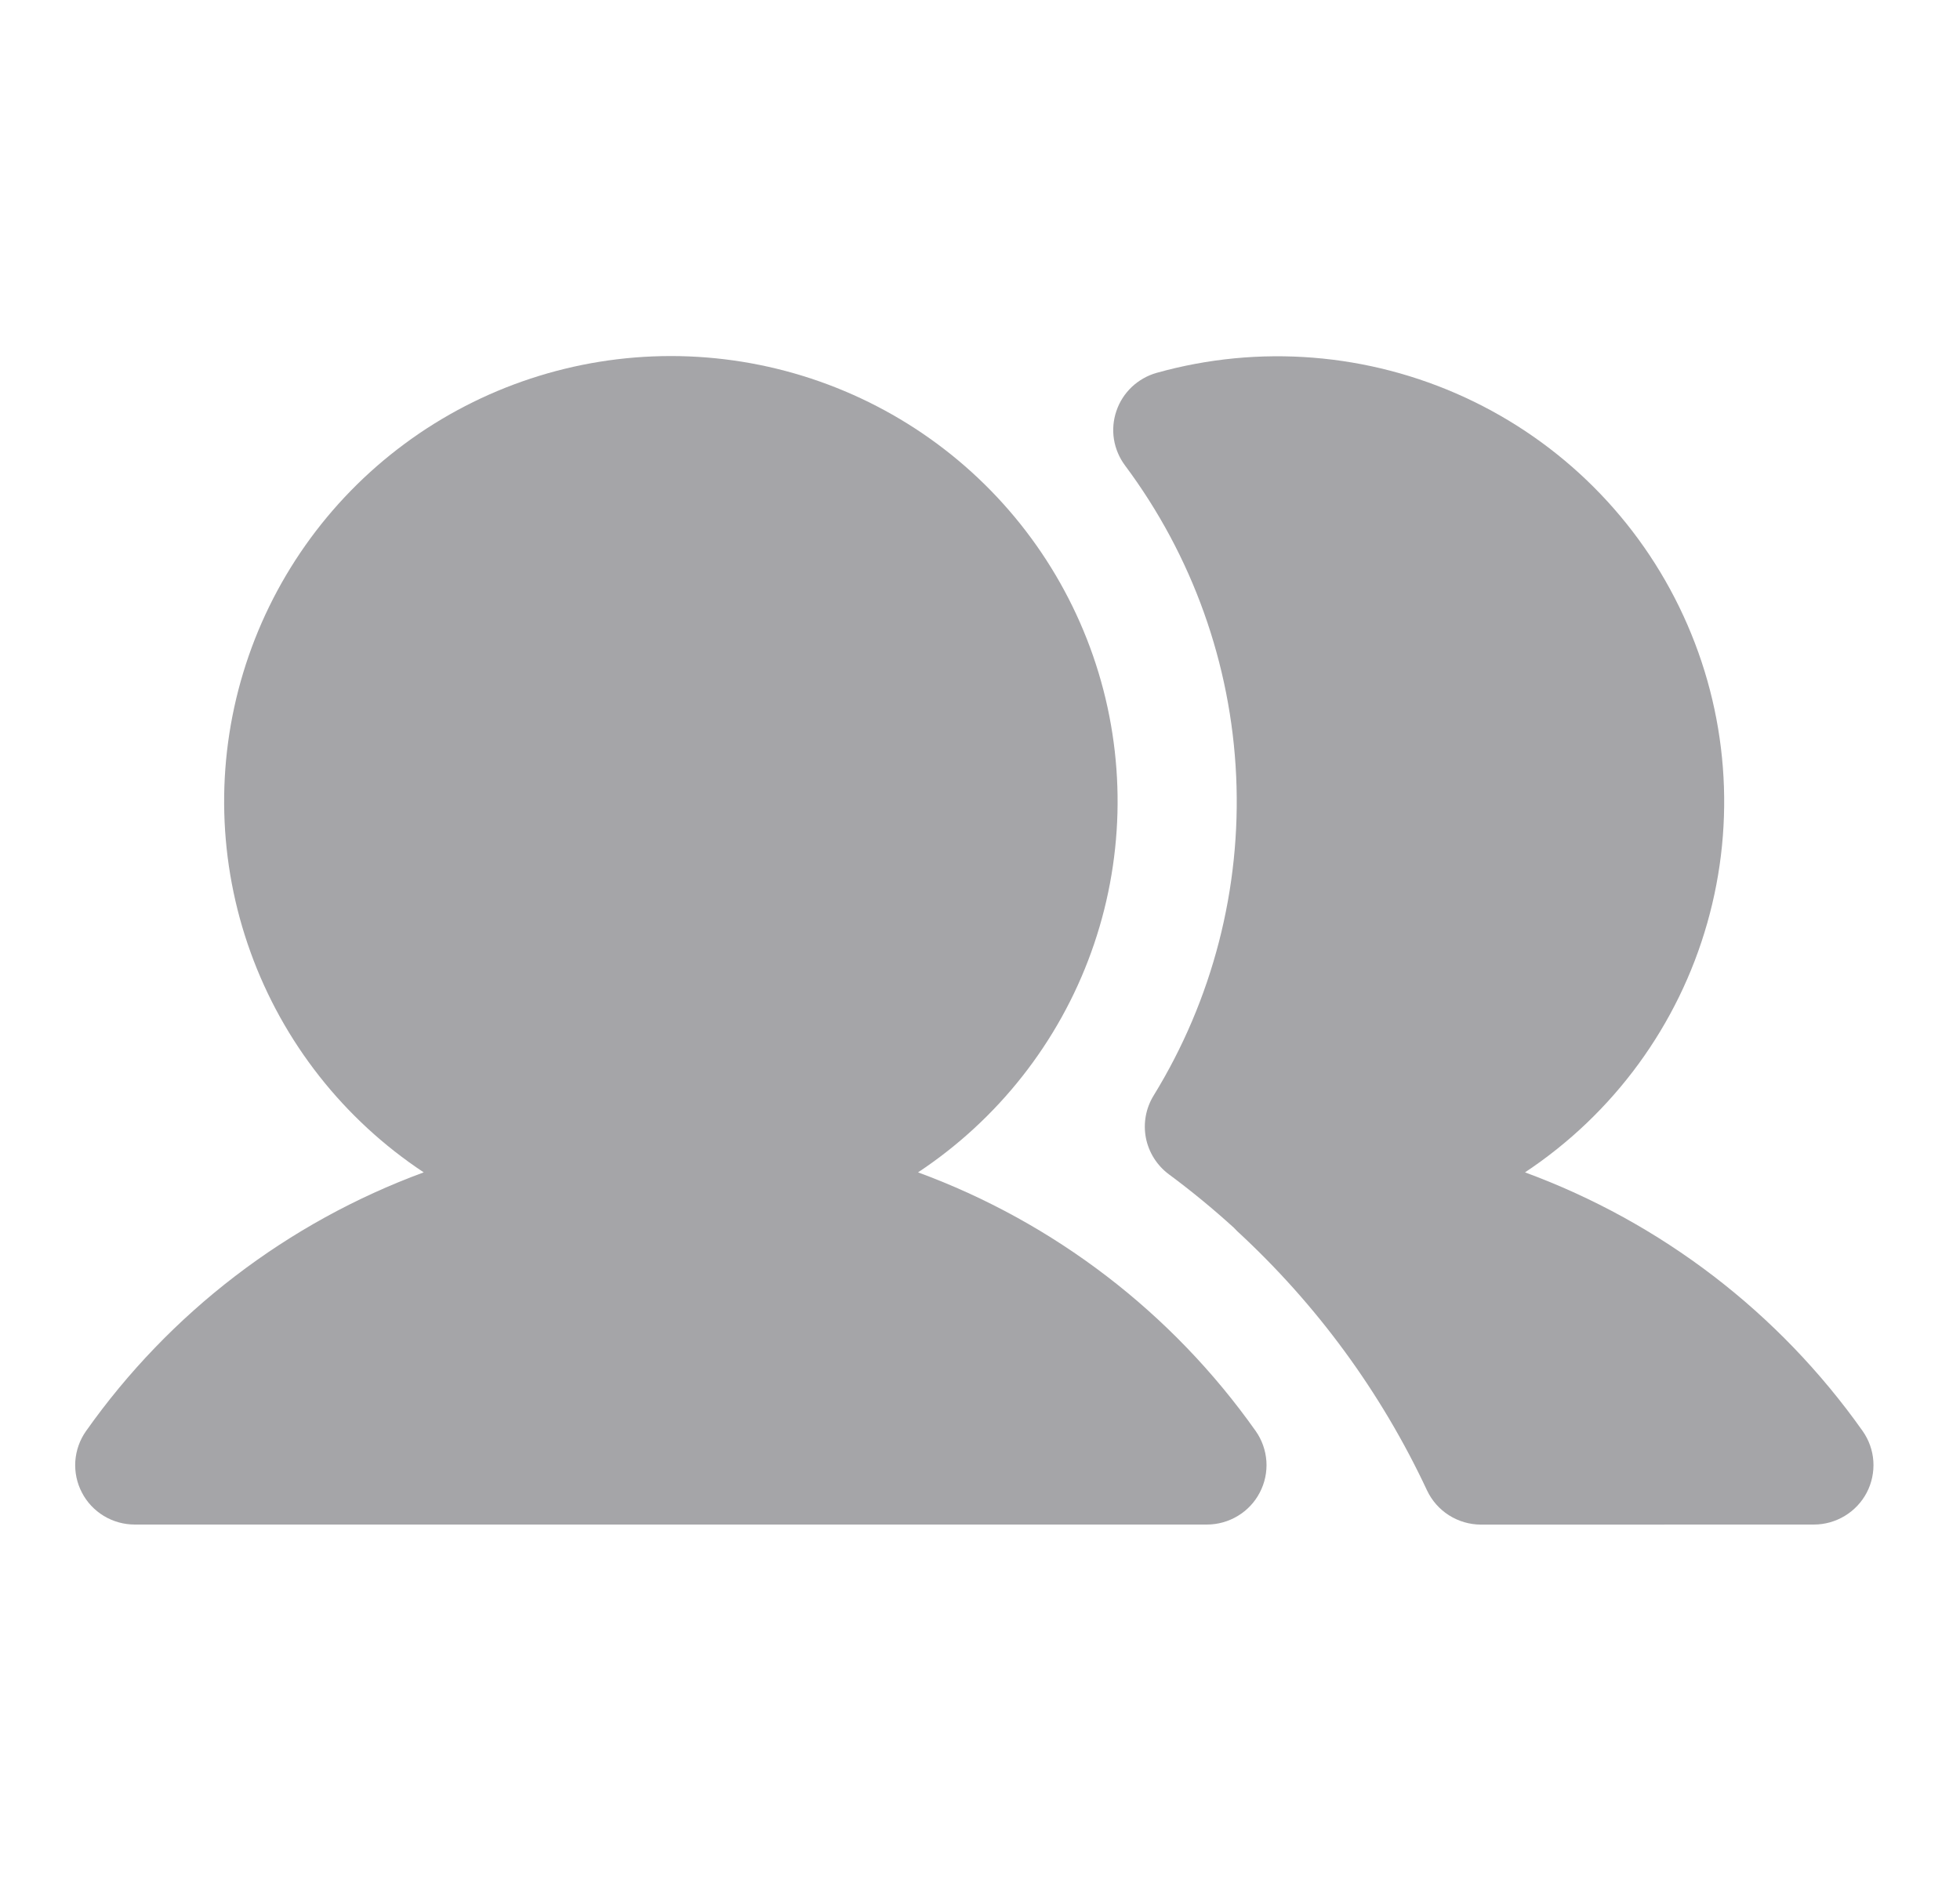 <svg width="33" height="32" viewBox="0 0 33 32" fill="none" xmlns="http://www.w3.org/2000/svg">
<path d="M15.457 19.743C16.802 18.852 17.825 17.553 18.372 16.037C18.919 14.522 18.963 12.871 18.496 11.329C18.029 9.787 17.077 8.435 15.78 7.475C14.483 6.515 12.911 5.996 11.295 5.996C9.68 5.996 8.107 6.515 6.811 7.475C5.514 8.435 4.562 9.787 4.095 11.329C3.628 12.871 3.671 14.522 4.219 16.037C4.766 17.553 5.788 18.852 7.134 19.743C4.84 20.587 2.857 22.106 1.449 24.099C1.343 24.249 1.281 24.424 1.268 24.607C1.256 24.79 1.294 24.973 1.379 25.135C1.463 25.298 1.591 25.434 1.748 25.529C1.905 25.624 2.085 25.674 2.269 25.674L20.321 25.674C20.505 25.674 20.685 25.623 20.842 25.528C20.999 25.433 21.127 25.297 21.211 25.134C21.296 24.972 21.334 24.789 21.322 24.607C21.309 24.424 21.247 24.248 21.141 24.098C19.733 22.106 17.75 20.587 15.457 19.743Z" fill="#A5A5A8"/>
<path d="M31.36 24.098C29.952 22.106 27.97 20.587 25.676 19.743C27.168 18.754 28.256 17.266 28.744 15.547C29.233 13.829 29.091 11.993 28.343 10.37C27.596 8.746 26.292 7.443 24.666 6.693C23.04 5.943 21.199 5.796 19.474 6.279C19.318 6.323 19.174 6.405 19.056 6.516C18.938 6.628 18.849 6.766 18.797 6.92C18.744 7.073 18.73 7.237 18.755 7.397C18.781 7.557 18.845 7.709 18.942 7.839C20.075 9.358 20.727 11.18 20.813 13.071C20.899 14.962 20.415 16.836 19.423 18.45C19.292 18.663 19.246 18.917 19.293 19.162C19.341 19.407 19.479 19.626 19.679 19.775C20.06 20.057 20.425 20.358 20.776 20.677C20.794 20.697 20.812 20.716 20.832 20.735C22.17 21.968 23.255 23.45 24.026 25.098C24.107 25.27 24.235 25.416 24.396 25.518C24.557 25.62 24.744 25.675 24.935 25.675L30.541 25.674C30.724 25.674 30.904 25.623 31.061 25.528C31.218 25.433 31.346 25.297 31.431 25.134C31.515 24.972 31.553 24.789 31.541 24.607C31.529 24.424 31.466 24.248 31.36 24.098L31.36 24.098Z" fill="#A5A5A8"/>
</svg>
